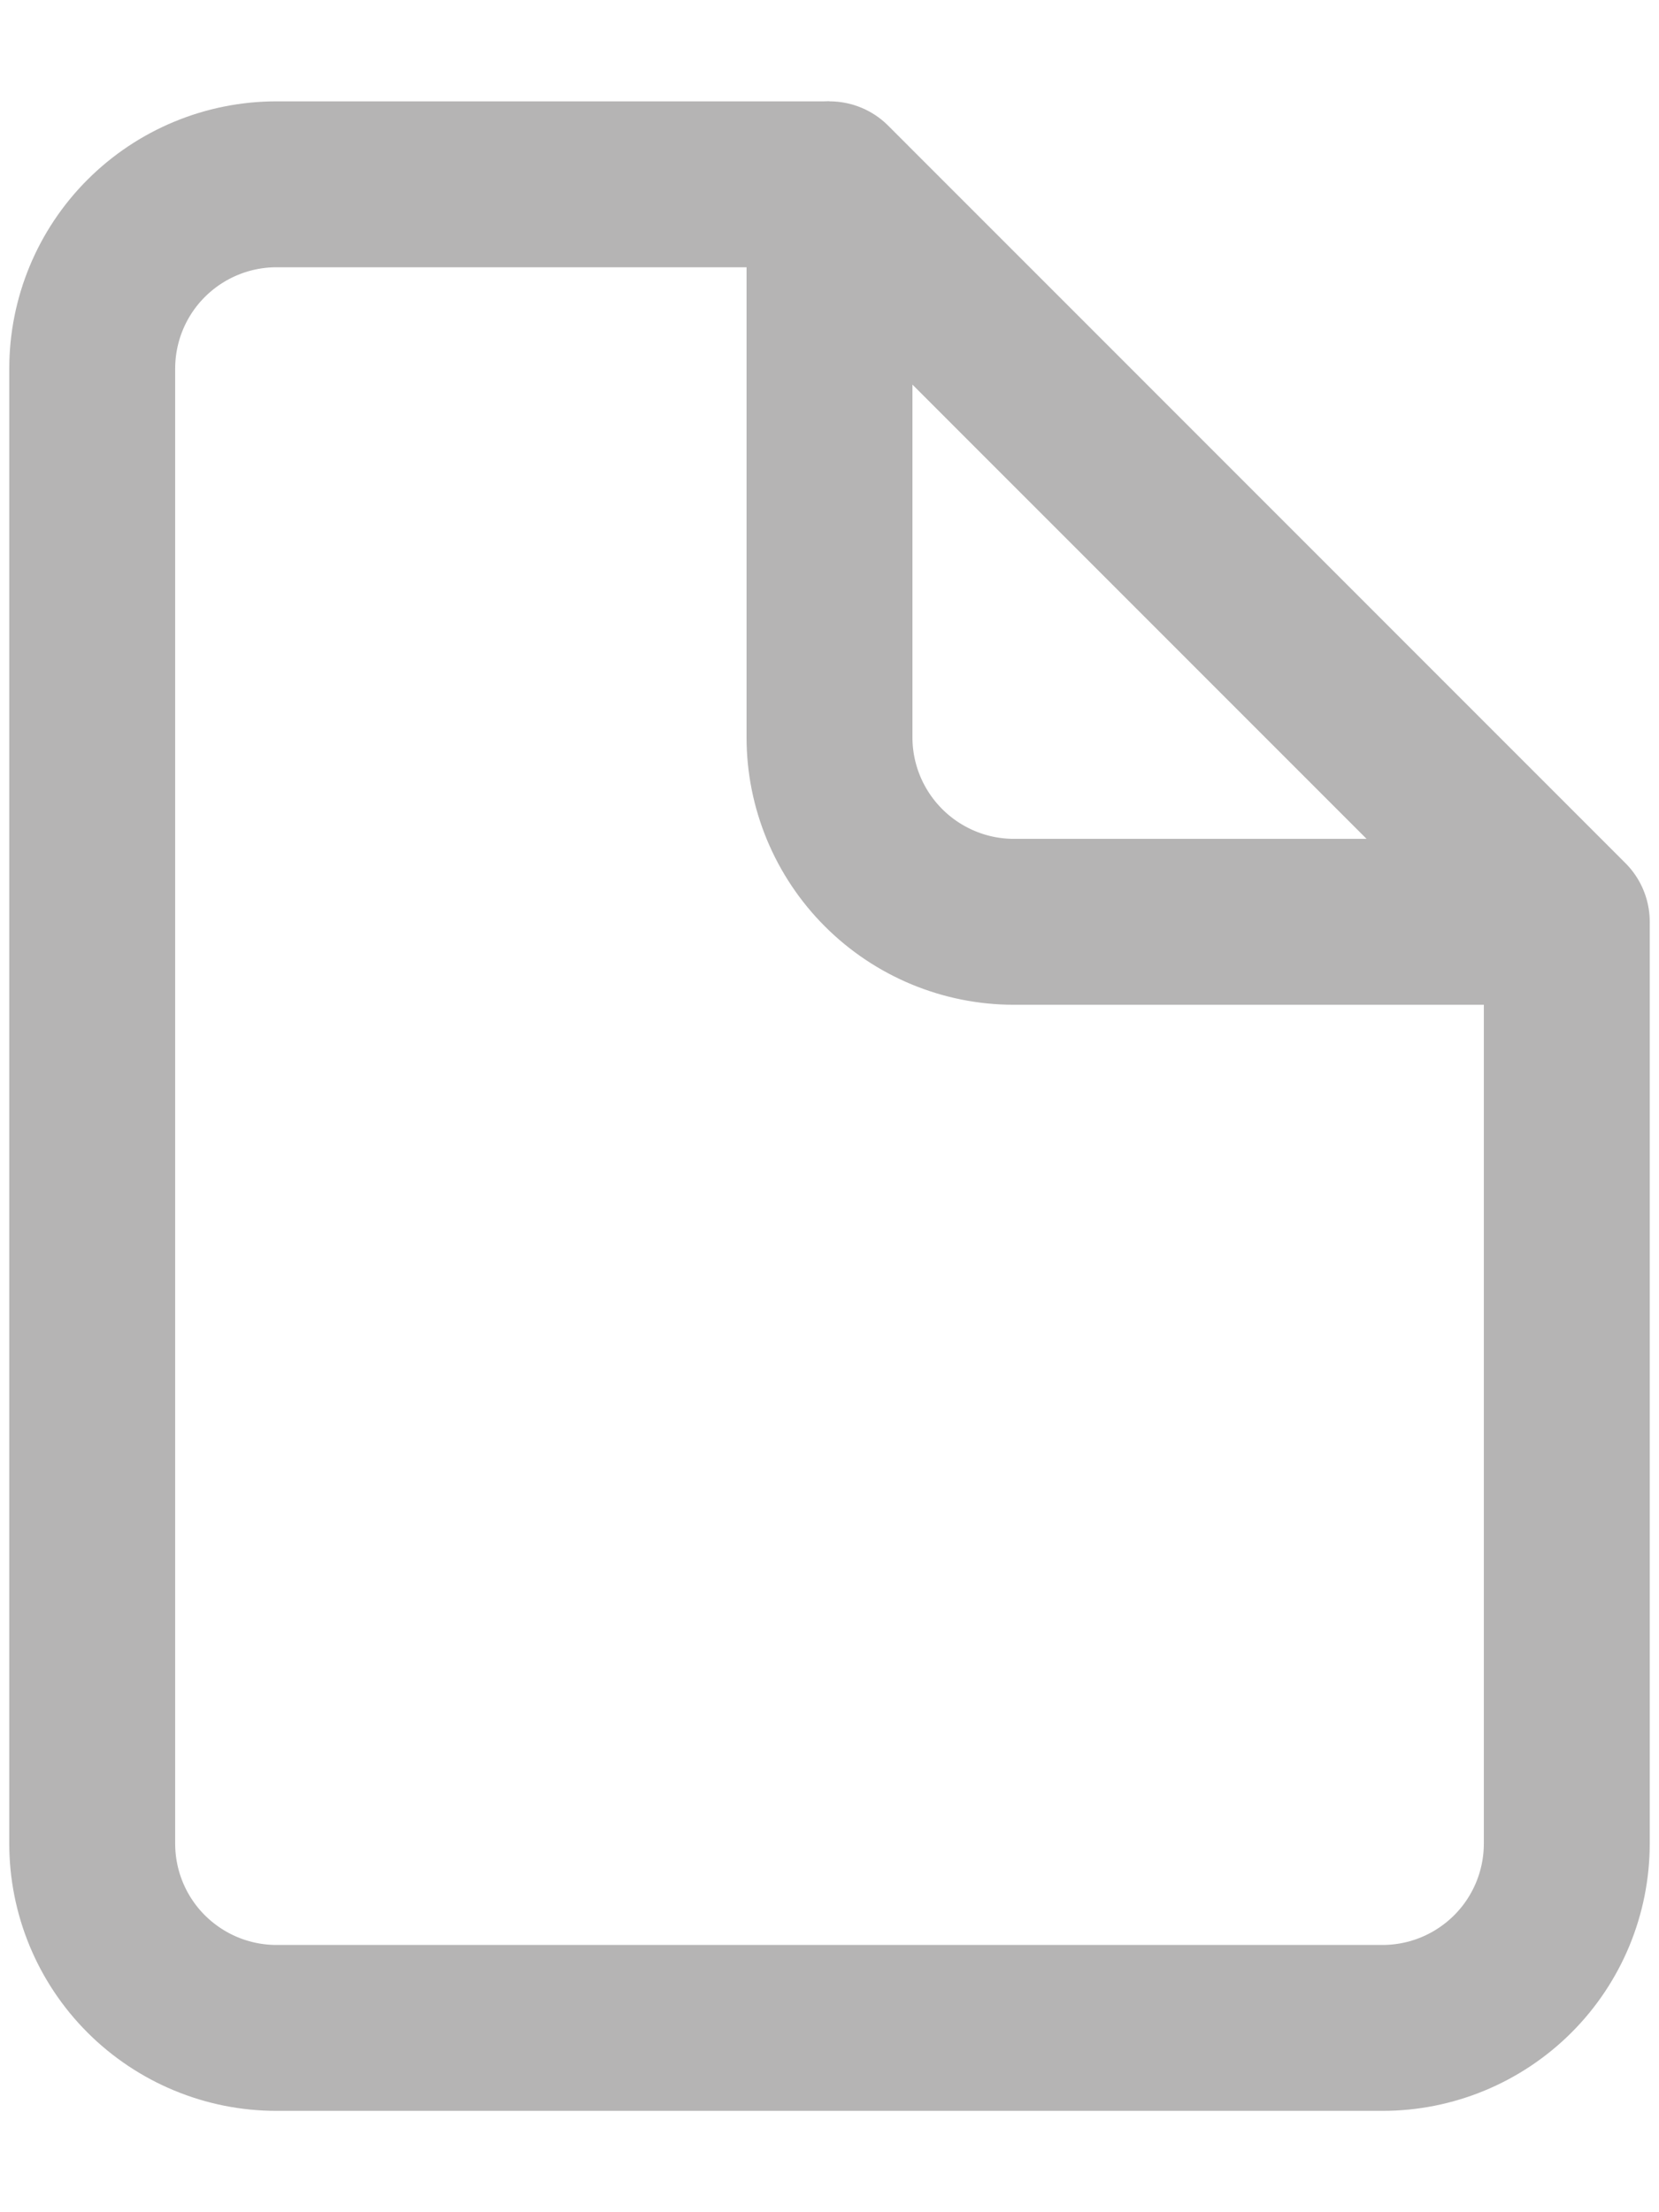 <svg width="12" height="16" viewBox="0 0 12 16" fill="none" xmlns="http://www.w3.org/2000/svg">
<path d="M11.333 6.667V13.333C11.333 13.687 11.193 14.026 10.943 14.276C10.693 14.526 10.354 14.667 10 14.667H2C1.646 14.667 1.307 14.526 1.057 14.276C0.807 14.026 0.667 13.687 0.667 13.333V2.667C0.667 2.313 0.807 1.974 1.057 1.724C1.307 1.474 1.646 1.333 2 1.333H6" stroke="#B5B4B4" stroke-width="1.2" stroke-linejoin="round"/>
<path d="M11.333 6.667H7.333C6.98 6.667 6.641 6.526 6.391 6.276C6.141 6.026 6 5.687 6 5.333V1.333L11.333 6.667Z" stroke="#B5B4B4" stroke-width="1.2" stroke-linejoin="round"/>
</svg>
